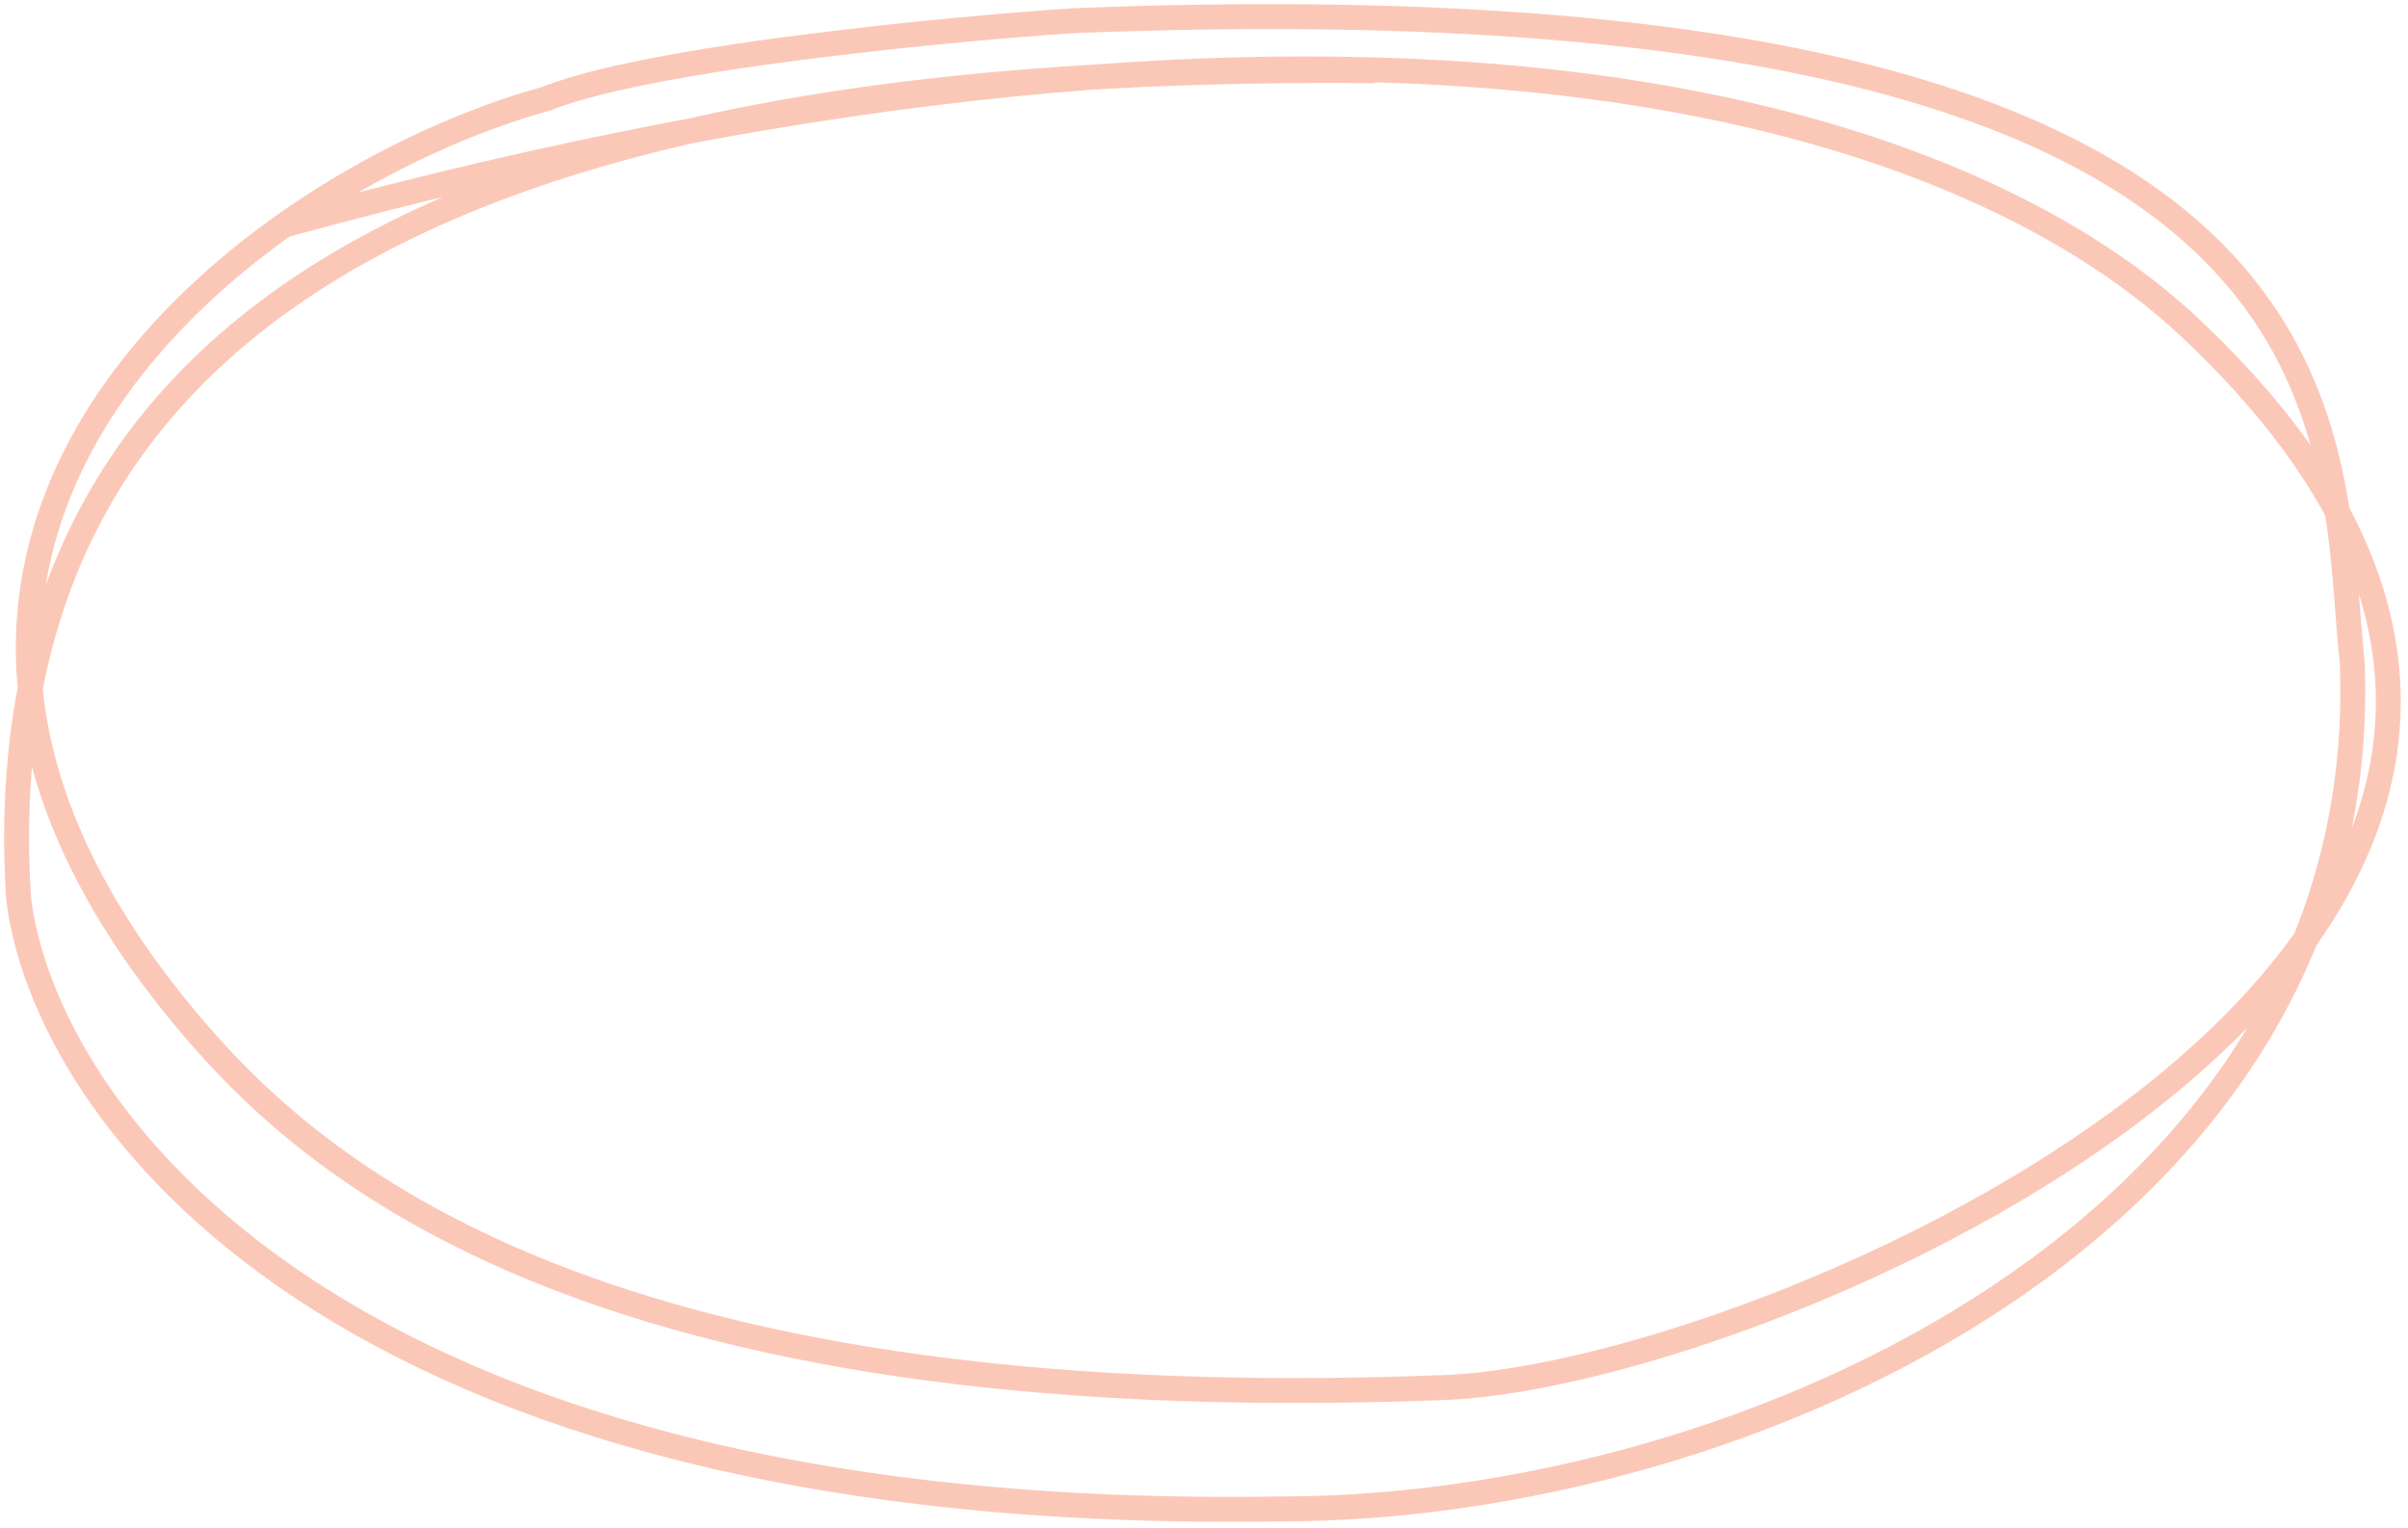 <svg width="290" height="184" viewBox="0 0 290 184" fill="none" xmlns="http://www.w3.org/2000/svg">
<path d="M165.592 8.516C82.734 7.751 -3.041 23.958 2.231 108.1C5.213 133.412 39.8 183.564 154.293 181.678C210.316 181.678 285.923 147.342 283.286 79.801C280.305 52.446 287.712 -3.583 130.283 2.451C124.634 2.668 79.91 6.224 65.786 11.884C30.007 21.789 -26.015 64.237 22.004 122.25C36.059 139.229 68.988 171.207 174.066 167.057C214.396 165.484 339.78 110.459 263.514 39.239C235.738 13.302 165.592 -8.871 34.244 27.097" stroke="#FBC8B8" stroke-width="3"/>
</svg>
